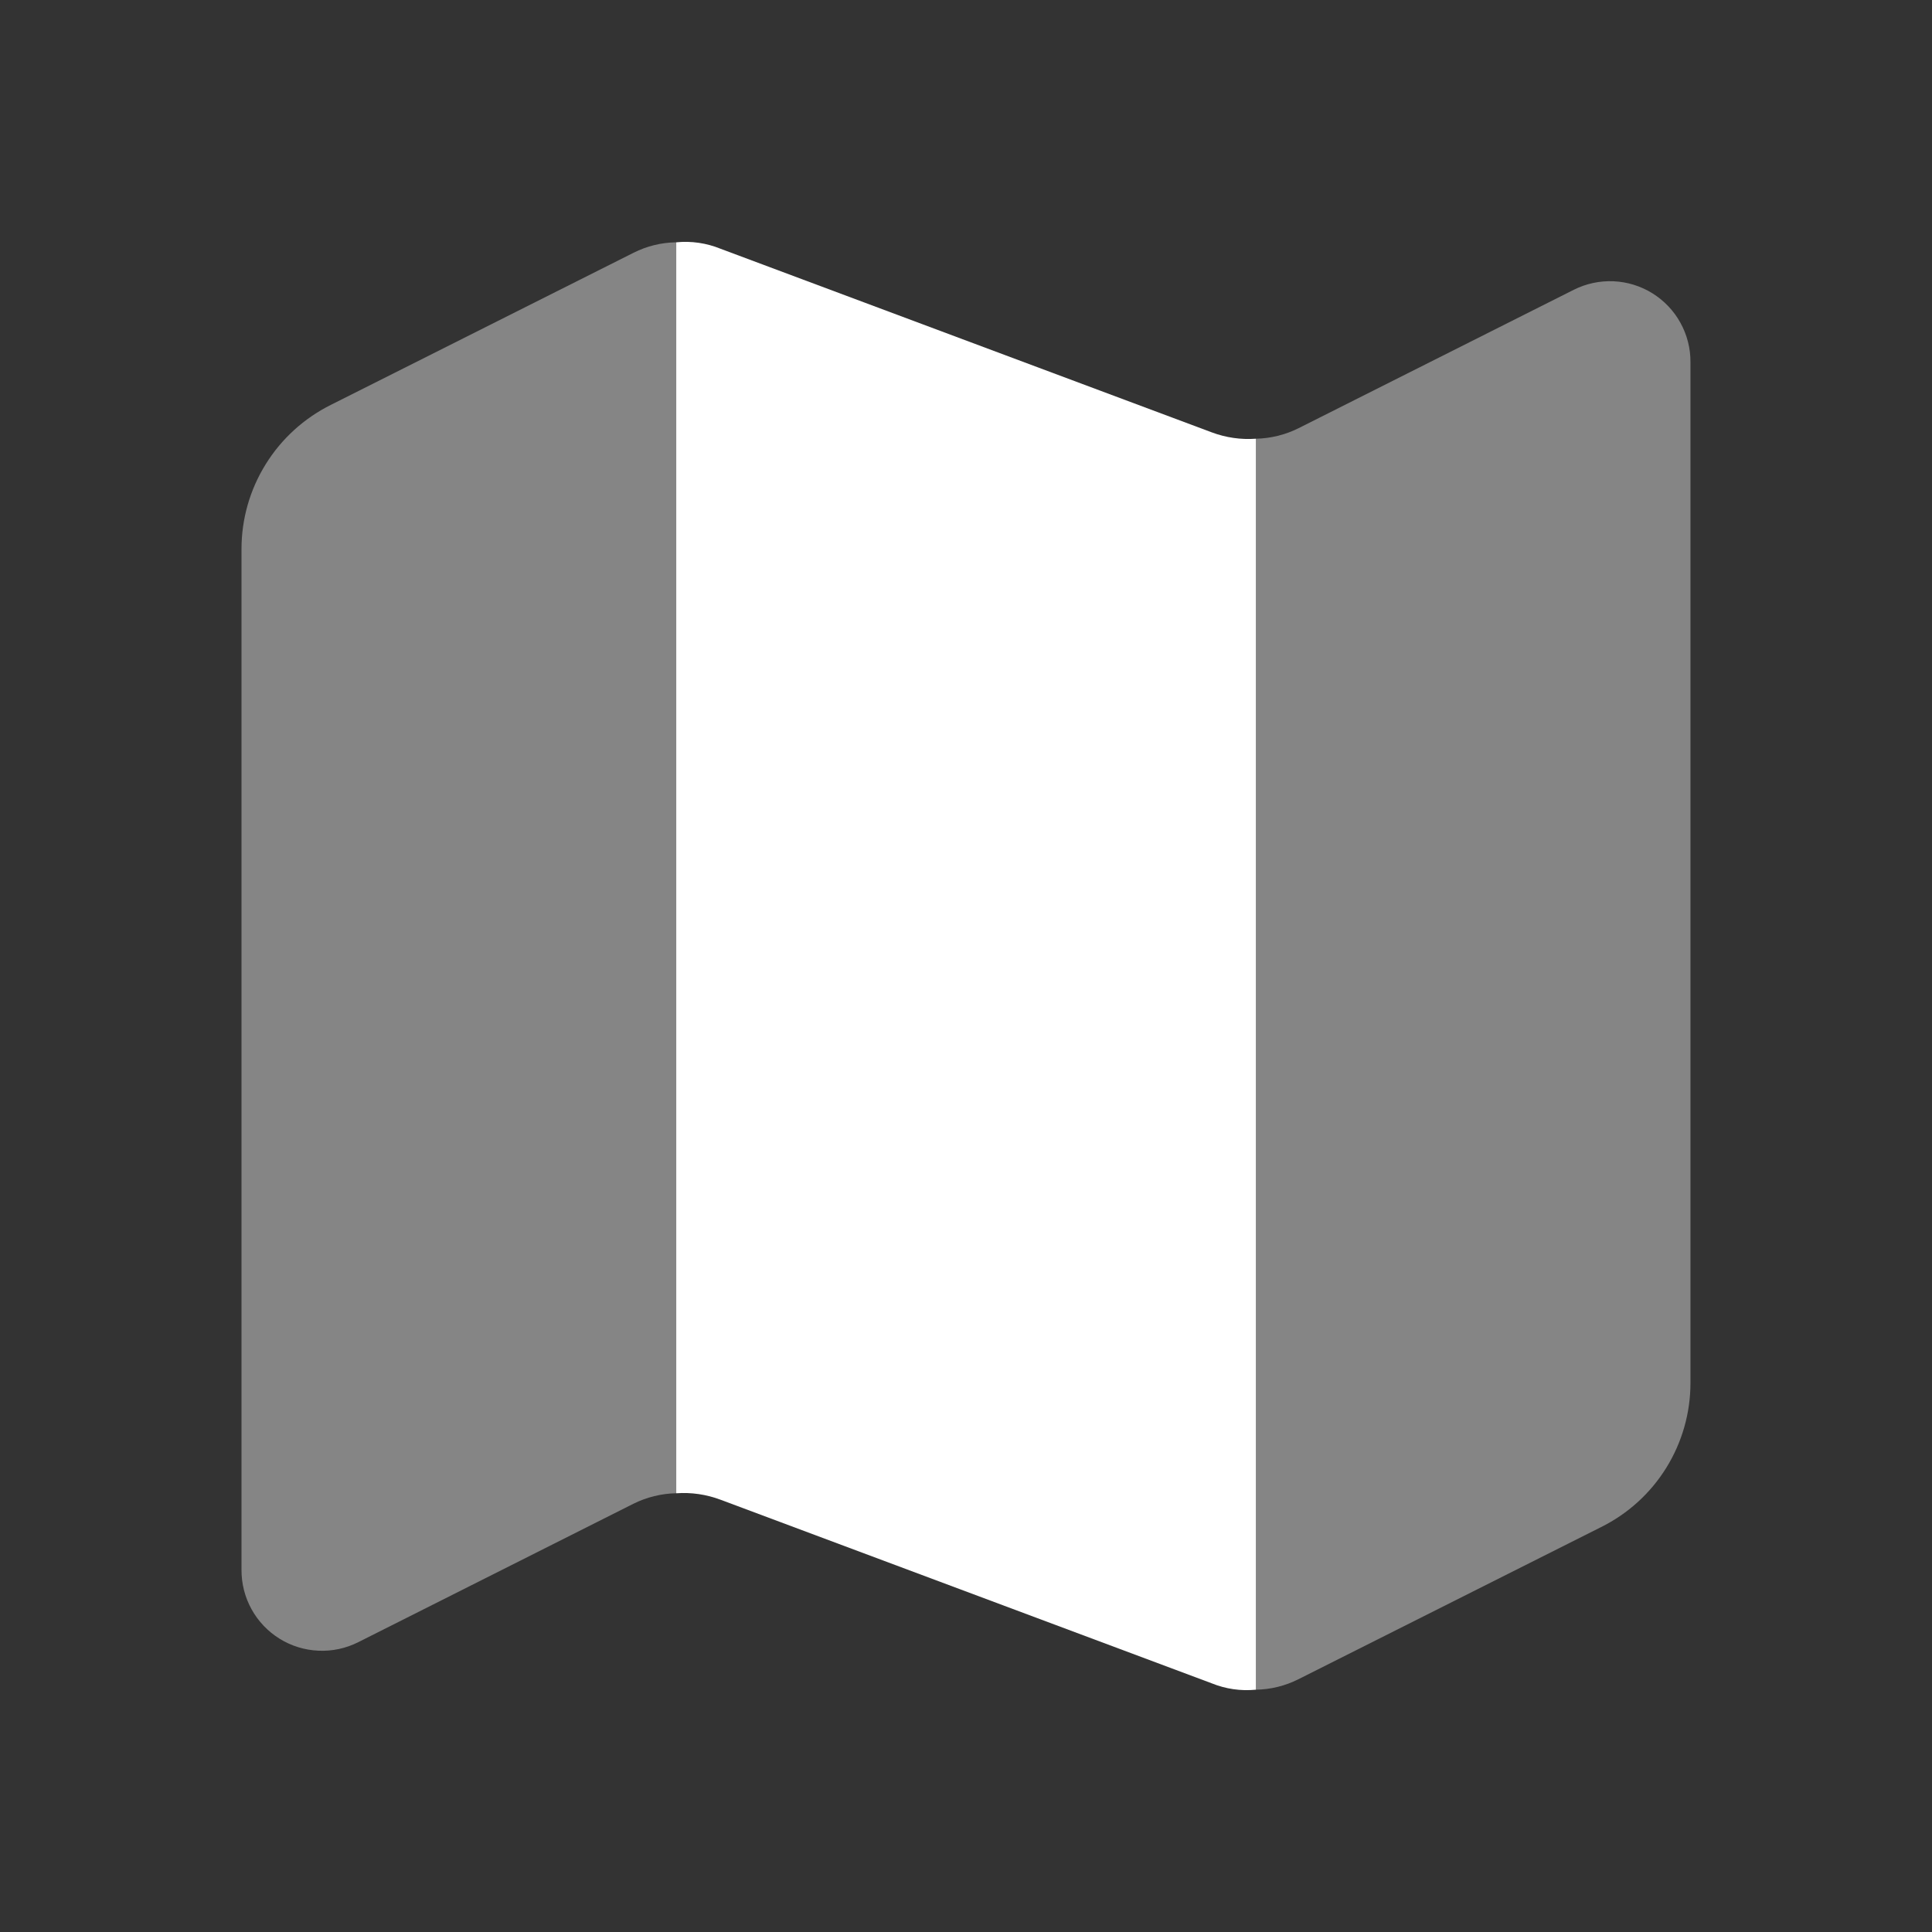 <svg width="48" height="48" viewBox="0 0 48 48" fill="none" xmlns="http://www.w3.org/2000/svg">
<rect x="0" y="0" width="48" height="48" fill="#333333" stroke="none"/>
<path d="M31.201 10.9V41.98C30.827 42.017 30.449 41.962 30.101 41.82L17.901 37.26C17.55 37.128 17.175 37.073 16.801 37.1V6.02C17.175 5.983 17.553 6.038 17.901 6.18L30.101 10.74C30.451 10.872 30.827 10.927 31.201 10.9Z" fill="white"/>
<path opacity="0.4" d="M15.74 6.28C16.069 6.114 16.432 6.025 16.8 6.02V37.099C16.432 37.107 16.07 37.196 15.74 37.359L8.9 40.8C8.594 40.954 8.254 41.027 7.911 41.011C7.569 40.996 7.236 40.894 6.945 40.713C6.654 40.532 6.414 40.28 6.249 39.98C6.083 39.68 5.998 39.342 6 38.999V13.639C6 12.895 6.208 12.166 6.601 11.534C6.993 10.901 7.554 10.391 8.22 10.059L15.74 6.28Z" fill="white"/>
<path opacity="0.4" d="M41.999 9V34.36C41.999 35.105 41.791 35.834 41.399 36.466C41.007 37.099 40.446 37.609 39.779 37.94L32.259 41.72C31.93 41.886 31.568 41.975 31.199 41.98V10.9C31.567 10.893 31.929 10.804 32.259 10.64L39.099 7.2C39.405 7.046 39.746 6.973 40.088 6.988C40.43 7.003 40.763 7.106 41.054 7.287C41.345 7.468 41.585 7.72 41.75 8.02C41.916 8.32 42.002 8.658 41.999 9Z" fill="white"/>
</svg>
